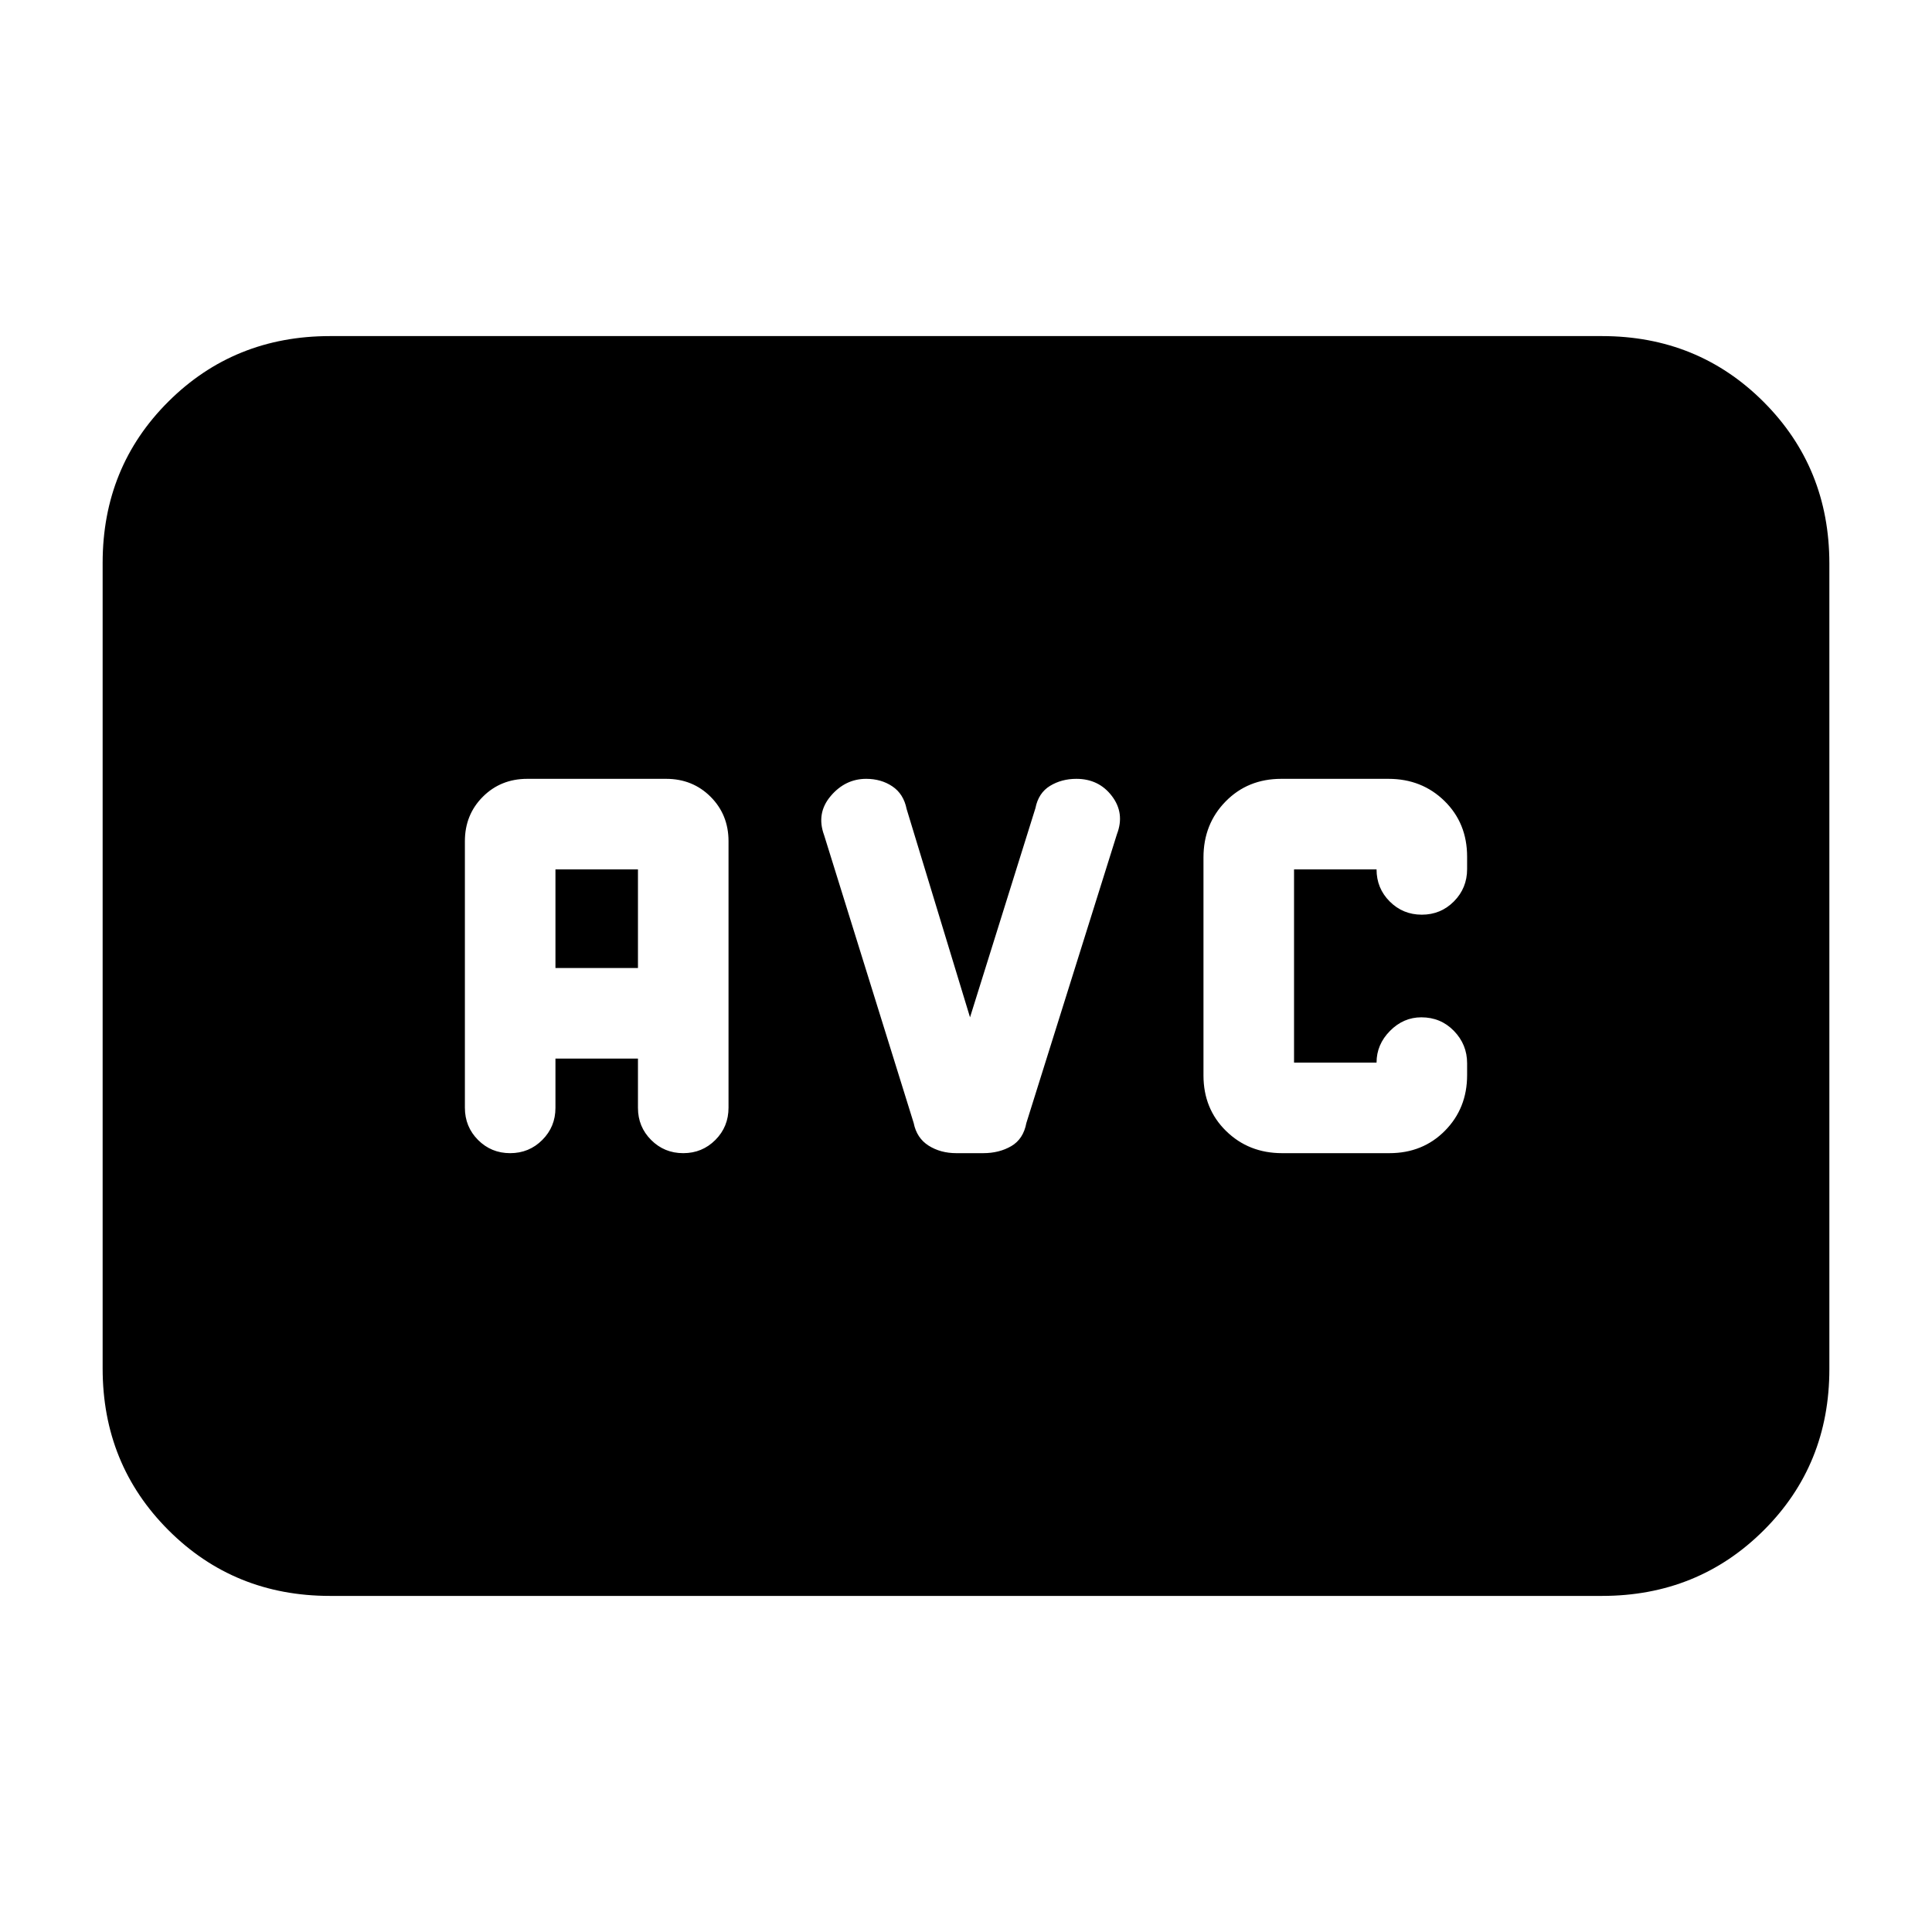<svg xmlns="http://www.w3.org/2000/svg" height="20" viewBox="0 -960 960 960" width="20"><path d="M637.1-387h53.26q16.61 0 27.63-11.15Q729-409.3 729-425.78v-5.89q0-9.33-6.55-16.08-6.55-6.75-16.19-6.75-8.91 0-15.58 6.75Q684-441 684-432h-41v-96h41q0 9.4 6.55 15.95 6.55 6.55 15.95 6.55 9.4 0 15.95-6.6 6.55-6.6 6.55-16.08v-6.12q0-16.67-11.24-27.69Q706.52-573 689.9-573h-53.26q-16.61 0-27.63 11.23Q598-550.53 598-533.93v108.3q0 16.61 11.24 27.62Q620.48-387 637.1-387ZM164-167q-47.64 0-80.32-32.69Q51-232.39 51-280.04v-400.24q0-47.66 32.68-80.19T164-793h632q47.64 0 80.32 32.69Q909-727.61 909-679.96v400.24q0 47.66-32.68 80.19T796-167H164Zm112-267h41v24.5q0 9.4 6.55 15.95Q330.1-387 339.5-387q9.4 0 15.95-6.55 6.55-6.55 6.55-16.06V-542q0-13.17-8.91-22.09Q344.18-573 331-573h-69q-13.18 0-22.09 8.91Q231-555.17 231-542v132.39q0 9.51 6.55 16.06Q244.1-387 253.5-387q9.4 0 15.95-6.55Q276-400.1 276-409.5V-434Zm0-45v-49h41v49h-41Zm206 24.5L450.5-558q-1.5-7.5-7.08-11.25-5.57-3.75-13.01-3.75-10.41 0-17.66 8.57-7.25 8.58-3.25 19.43L454-402q1.5 7.5 7.41 11.25T475.2-387h13.34q7.96 0 13.96-3.5 6-3.5 7.5-11.5l45-143.5q4-10.41-2.5-18.95Q546-573 534.83-573q-7.33 0-13.08 3.5t-7.25 11.07L482-454.5Z"/></svg>